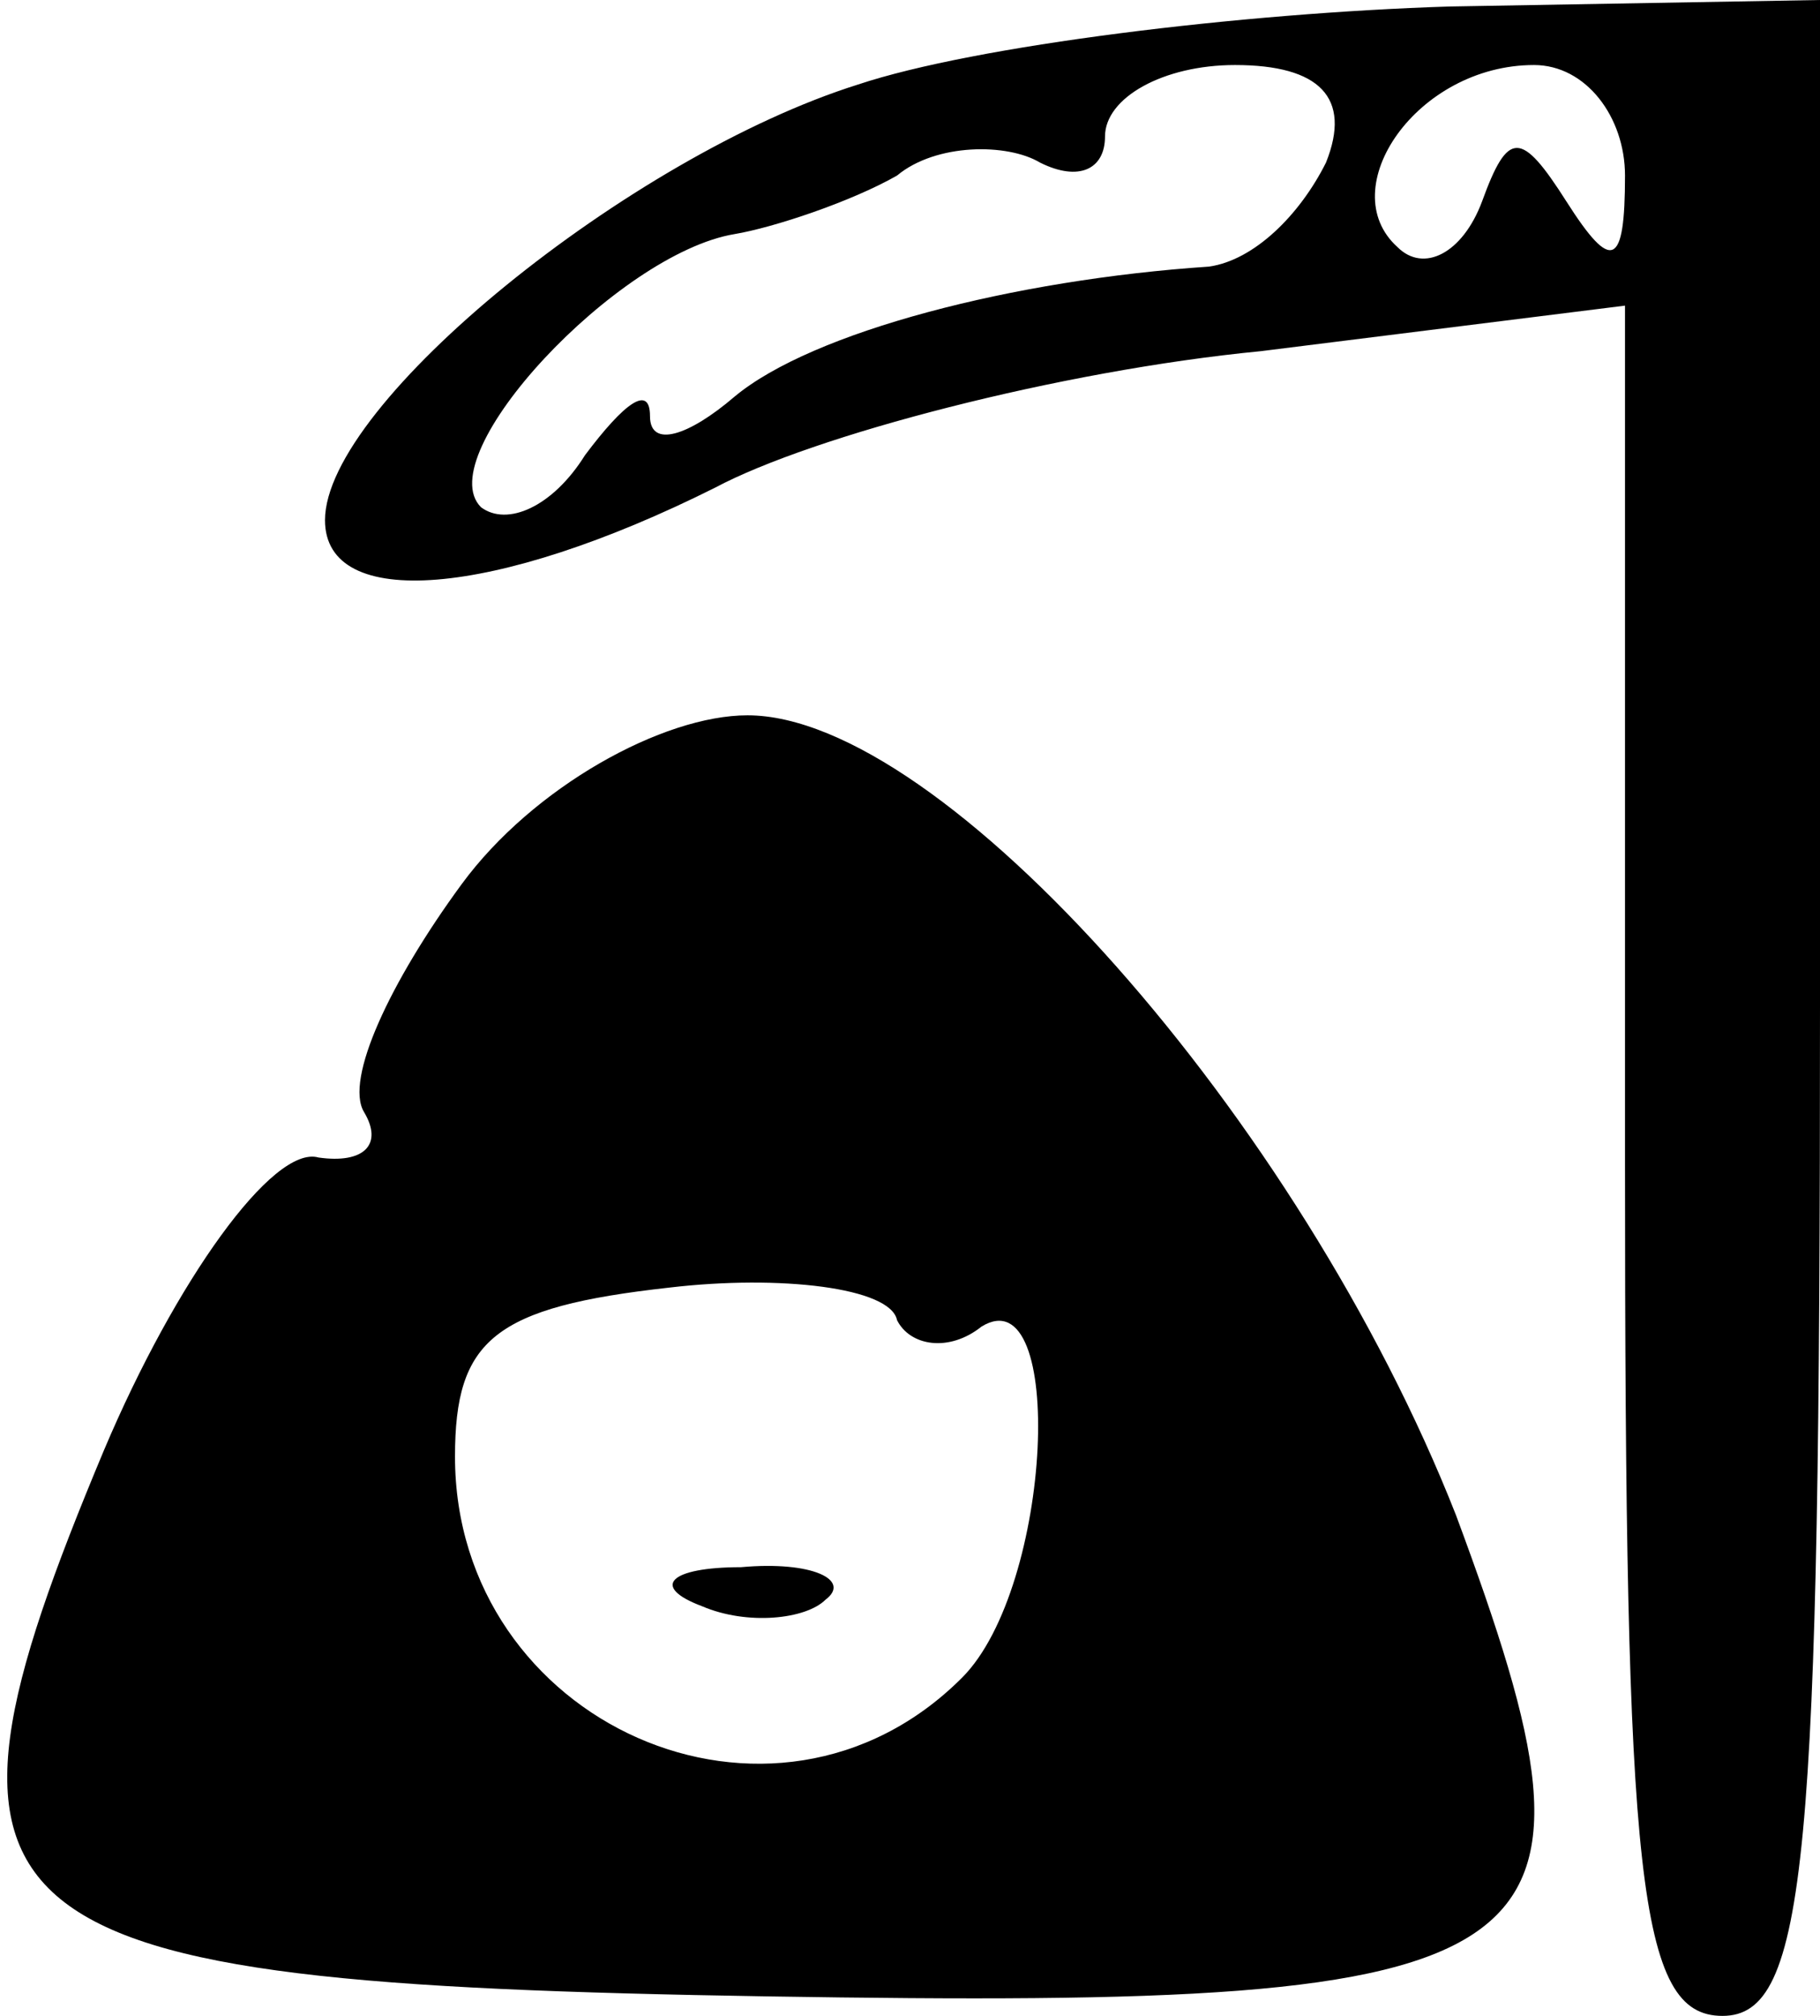 <?xml version="1.0" standalone="no"?>
<!DOCTYPE svg PUBLIC "-//W3C//DTD SVG 20010904//EN"
 "http://www.w3.org/TR/2001/REC-SVG-20010904/DTD/svg10.dtd">
<svg version="1.0" xmlns="http://www.w3.org/2000/svg"
 width="28pt" height="31pt" viewBox="0 0 28 31"
 preserveAspectRatio="xMidYMid meet">
<g transform="translate(0,31) scale(0.1,-0.1)"
fill="#000000" stroke="none">
<path d="M132 297 c-35 -11 -82 -49 -82 -67 0 -14 26 -12 60 5 15 8 53 18 84
21 l56 7 0 -132 c0 -110 2 -131 15 -131 13 0 15 24 15 155 l0 155 -57 -1 c-32
-1 -73 -6 -91 -12z m72 -12 c-4 -8 -11 -15 -18 -16 -30 -2 -61 -10 -73 -20 -7
-6 -13 -8 -13 -3 0 5 -4 2 -10 -6 -5 -8 -12 -11 -16 -8 -8 8 21 39 39 42 6 1
18 5 25 9 6 5 17 5 22 2 6 -3 10 -1 10 4 0 6 9 11 20 11 13 0 18 -5 14 -15z
m46 -2 c0 -14 -2 -15 -9 -4 -7 11 -9 11 -13 0 -3 -8 -9 -11 -13 -7 -10 9 3 28
21 28 8 0 14 -8 14 -17z"/>
<path d="M71 174 c-11 -15 -18 -30 -15 -35 3 -5 0 -8 -7 -7 -7 2 -22 -19 -33
-45 -31 -74 -21 -82 102 -84 124 -2 132 4 106 74 -24 61 -79 123 -109 123 -13
0 -33 -11 -44 -26z m80 -68 c13 8 11 -40 -3 -54 -29 -29 -78 -7 -78 34 0 18 6
23 33 26 17 2 34 0 35 -5 2 -4 8 -5 13 -1z"/>
<path d="M108 63 c7 -3 16 -2 19 1 4 3 -2 6 -13 5 -11 0 -14 -3 -6 -6z"/>
</g>
</svg>
